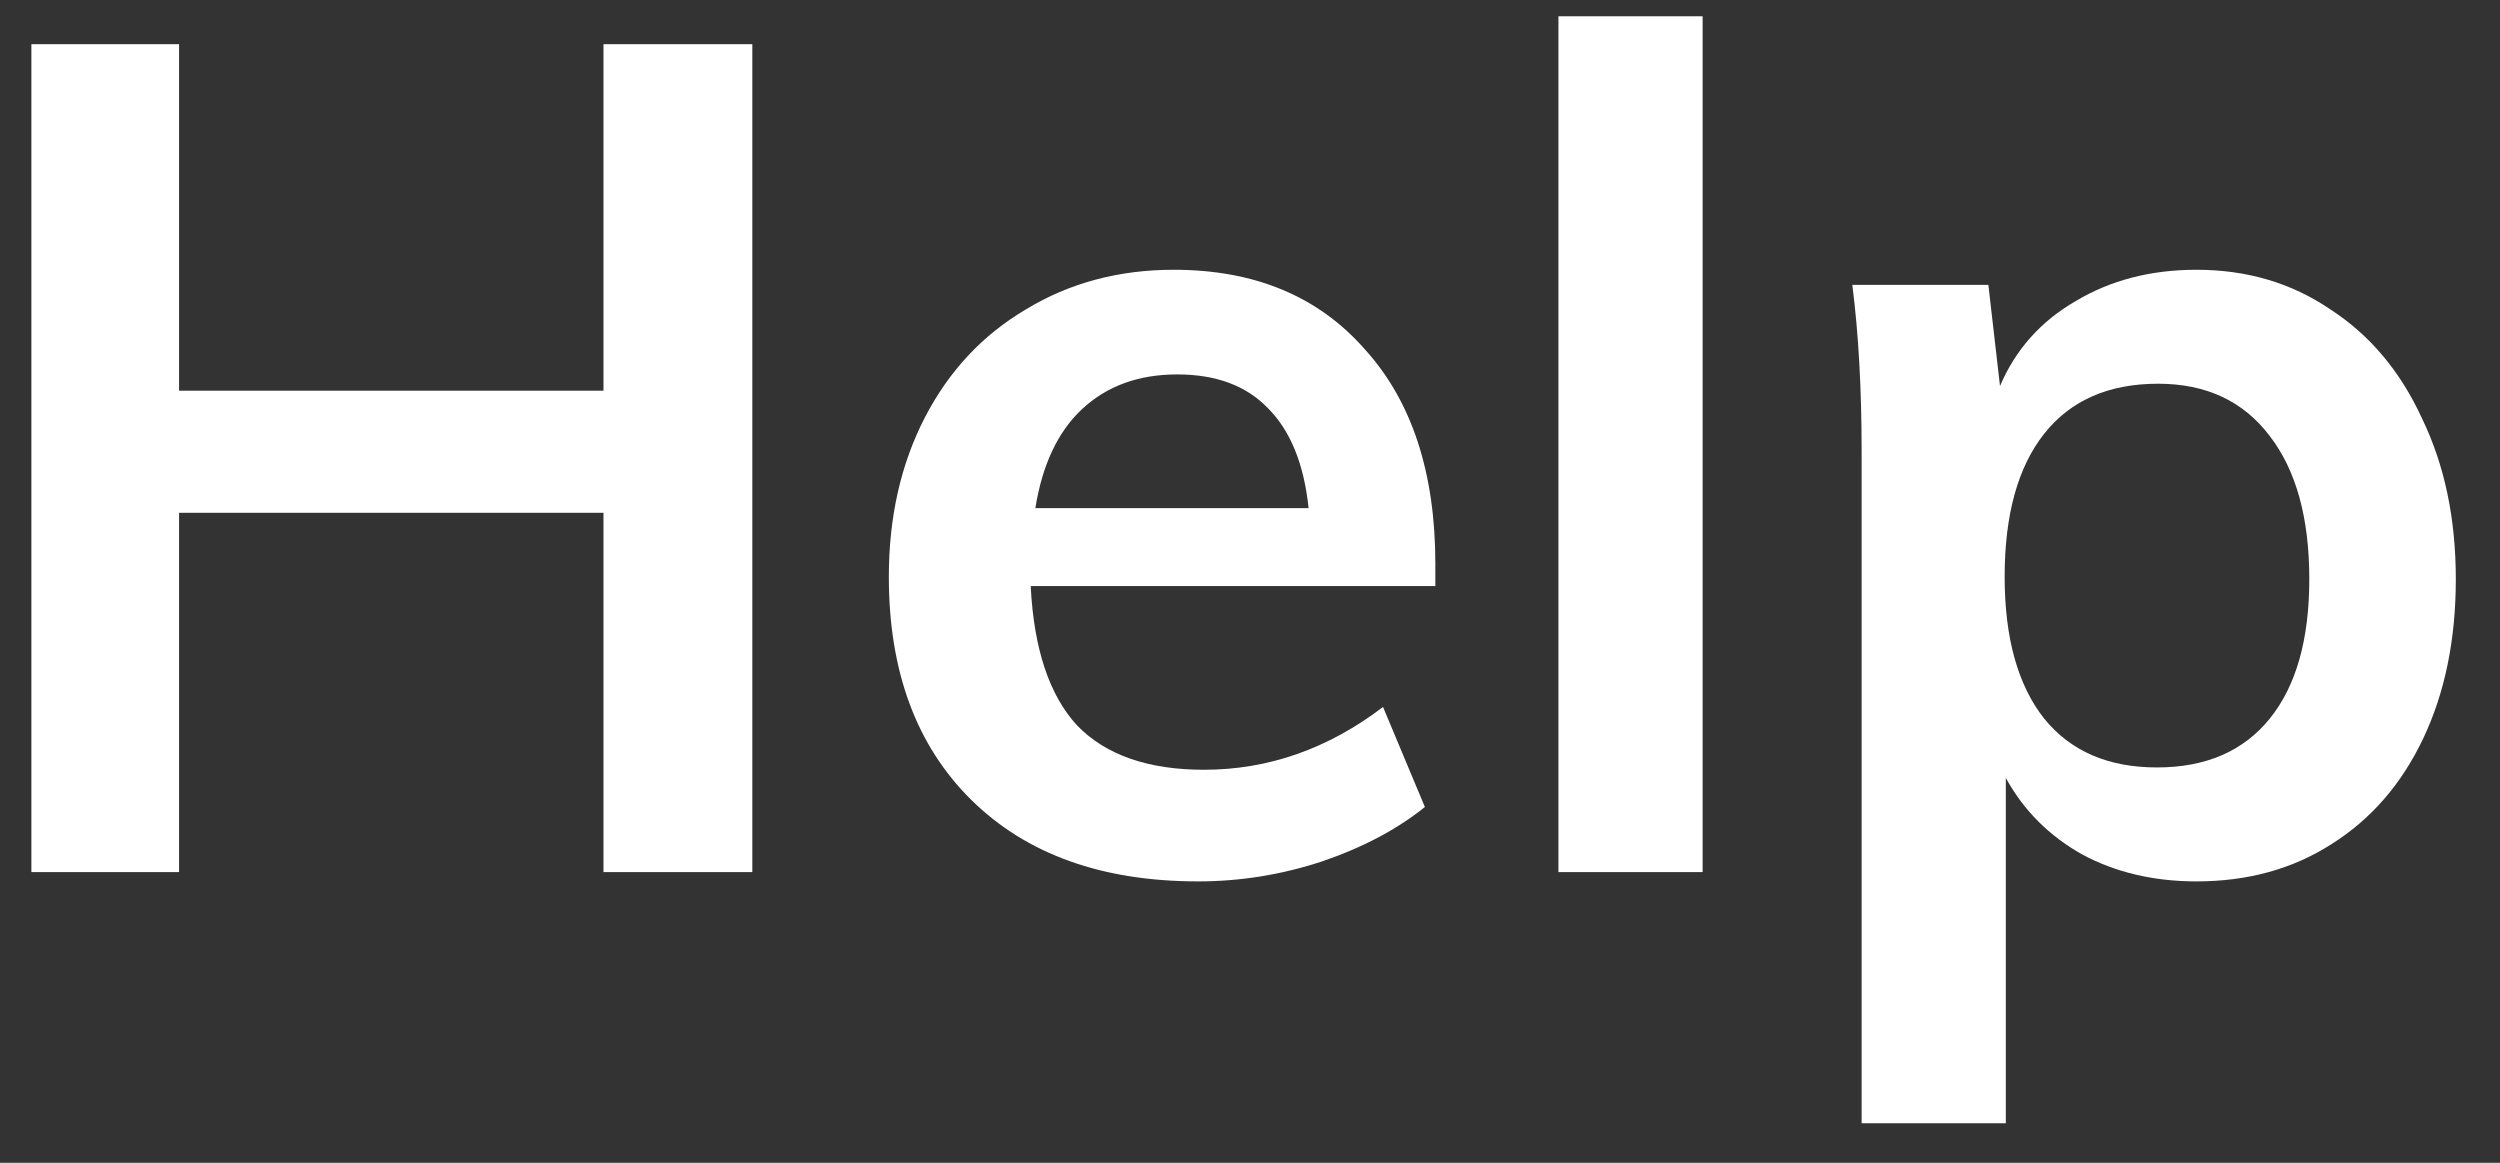 <svg width="43" height="20" viewBox="0 0 43 20" fill="none" xmlns="http://www.w3.org/2000/svg">
<rect x="0" y="0" width="43" height="20" fill="#333333" stroke="none"/>
<path d="M12.94 0.76V15H10.38V8.82H3.08V15H0.54V0.76H3.08V6.72H10.38V0.76H12.94Z" fill="white"/>
<path d="M24.688 10.08H17.728C17.782 11.16 18.048 11.96 18.528 12.48C19.022 12.987 19.748 13.24 20.708 13.24C21.815 13.24 22.842 12.88 23.788 12.16L24.508 13.88C24.028 14.267 23.435 14.58 22.728 14.82C22.035 15.047 21.328 15.16 20.608 15.16C18.955 15.16 17.655 14.693 16.708 13.76C15.762 12.827 15.288 11.547 15.288 9.92C15.288 8.893 15.495 7.98 15.908 7.18C16.322 6.38 16.902 5.76 17.648 5.32C18.395 4.867 19.242 4.64 20.188 4.64C21.575 4.64 22.668 5.093 23.468 6C24.282 6.893 24.688 8.127 24.688 9.7V10.08ZM20.248 6.44C19.582 6.44 19.035 6.64 18.608 7.04C18.195 7.427 17.928 7.993 17.808 8.74H22.508C22.428 7.98 22.195 7.407 21.808 7.02C21.435 6.633 20.915 6.44 20.248 6.44Z" fill="white"/>
<path d="M26.805 0.28H29.285V15H26.805V0.28Z" fill="white"/>
<path d="M37.78 4.64C38.647 4.64 39.413 4.867 40.08 5.32C40.76 5.76 41.287 6.387 41.66 7.2C42.047 8 42.24 8.92 42.24 9.96C42.24 11 42.053 11.913 41.68 12.7C41.307 13.487 40.78 14.093 40.1 14.52C39.434 14.947 38.66 15.16 37.78 15.16C37.047 15.16 36.394 15.007 35.82 14.7C35.247 14.38 34.807 13.94 34.5 13.38V19.32H32.02V7.76C32.02 6.693 31.967 5.74 31.86 4.9H34.2L34.4 6.64C34.667 6.013 35.1 5.527 35.7 5.18C36.3 4.82 36.993 4.64 37.78 4.64ZM37.1 13.2C37.94 13.2 38.587 12.92 39.04 12.36C39.493 11.8 39.72 11 39.72 9.96C39.72 8.907 39.493 8.087 39.04 7.5C38.587 6.9 37.947 6.6 37.12 6.6C36.267 6.6 35.614 6.887 35.16 7.46C34.707 8.033 34.48 8.853 34.48 9.92C34.48 10.973 34.707 11.787 35.16 12.36C35.614 12.92 36.26 13.2 37.1 13.2Z" fill="white"/>
</svg>
